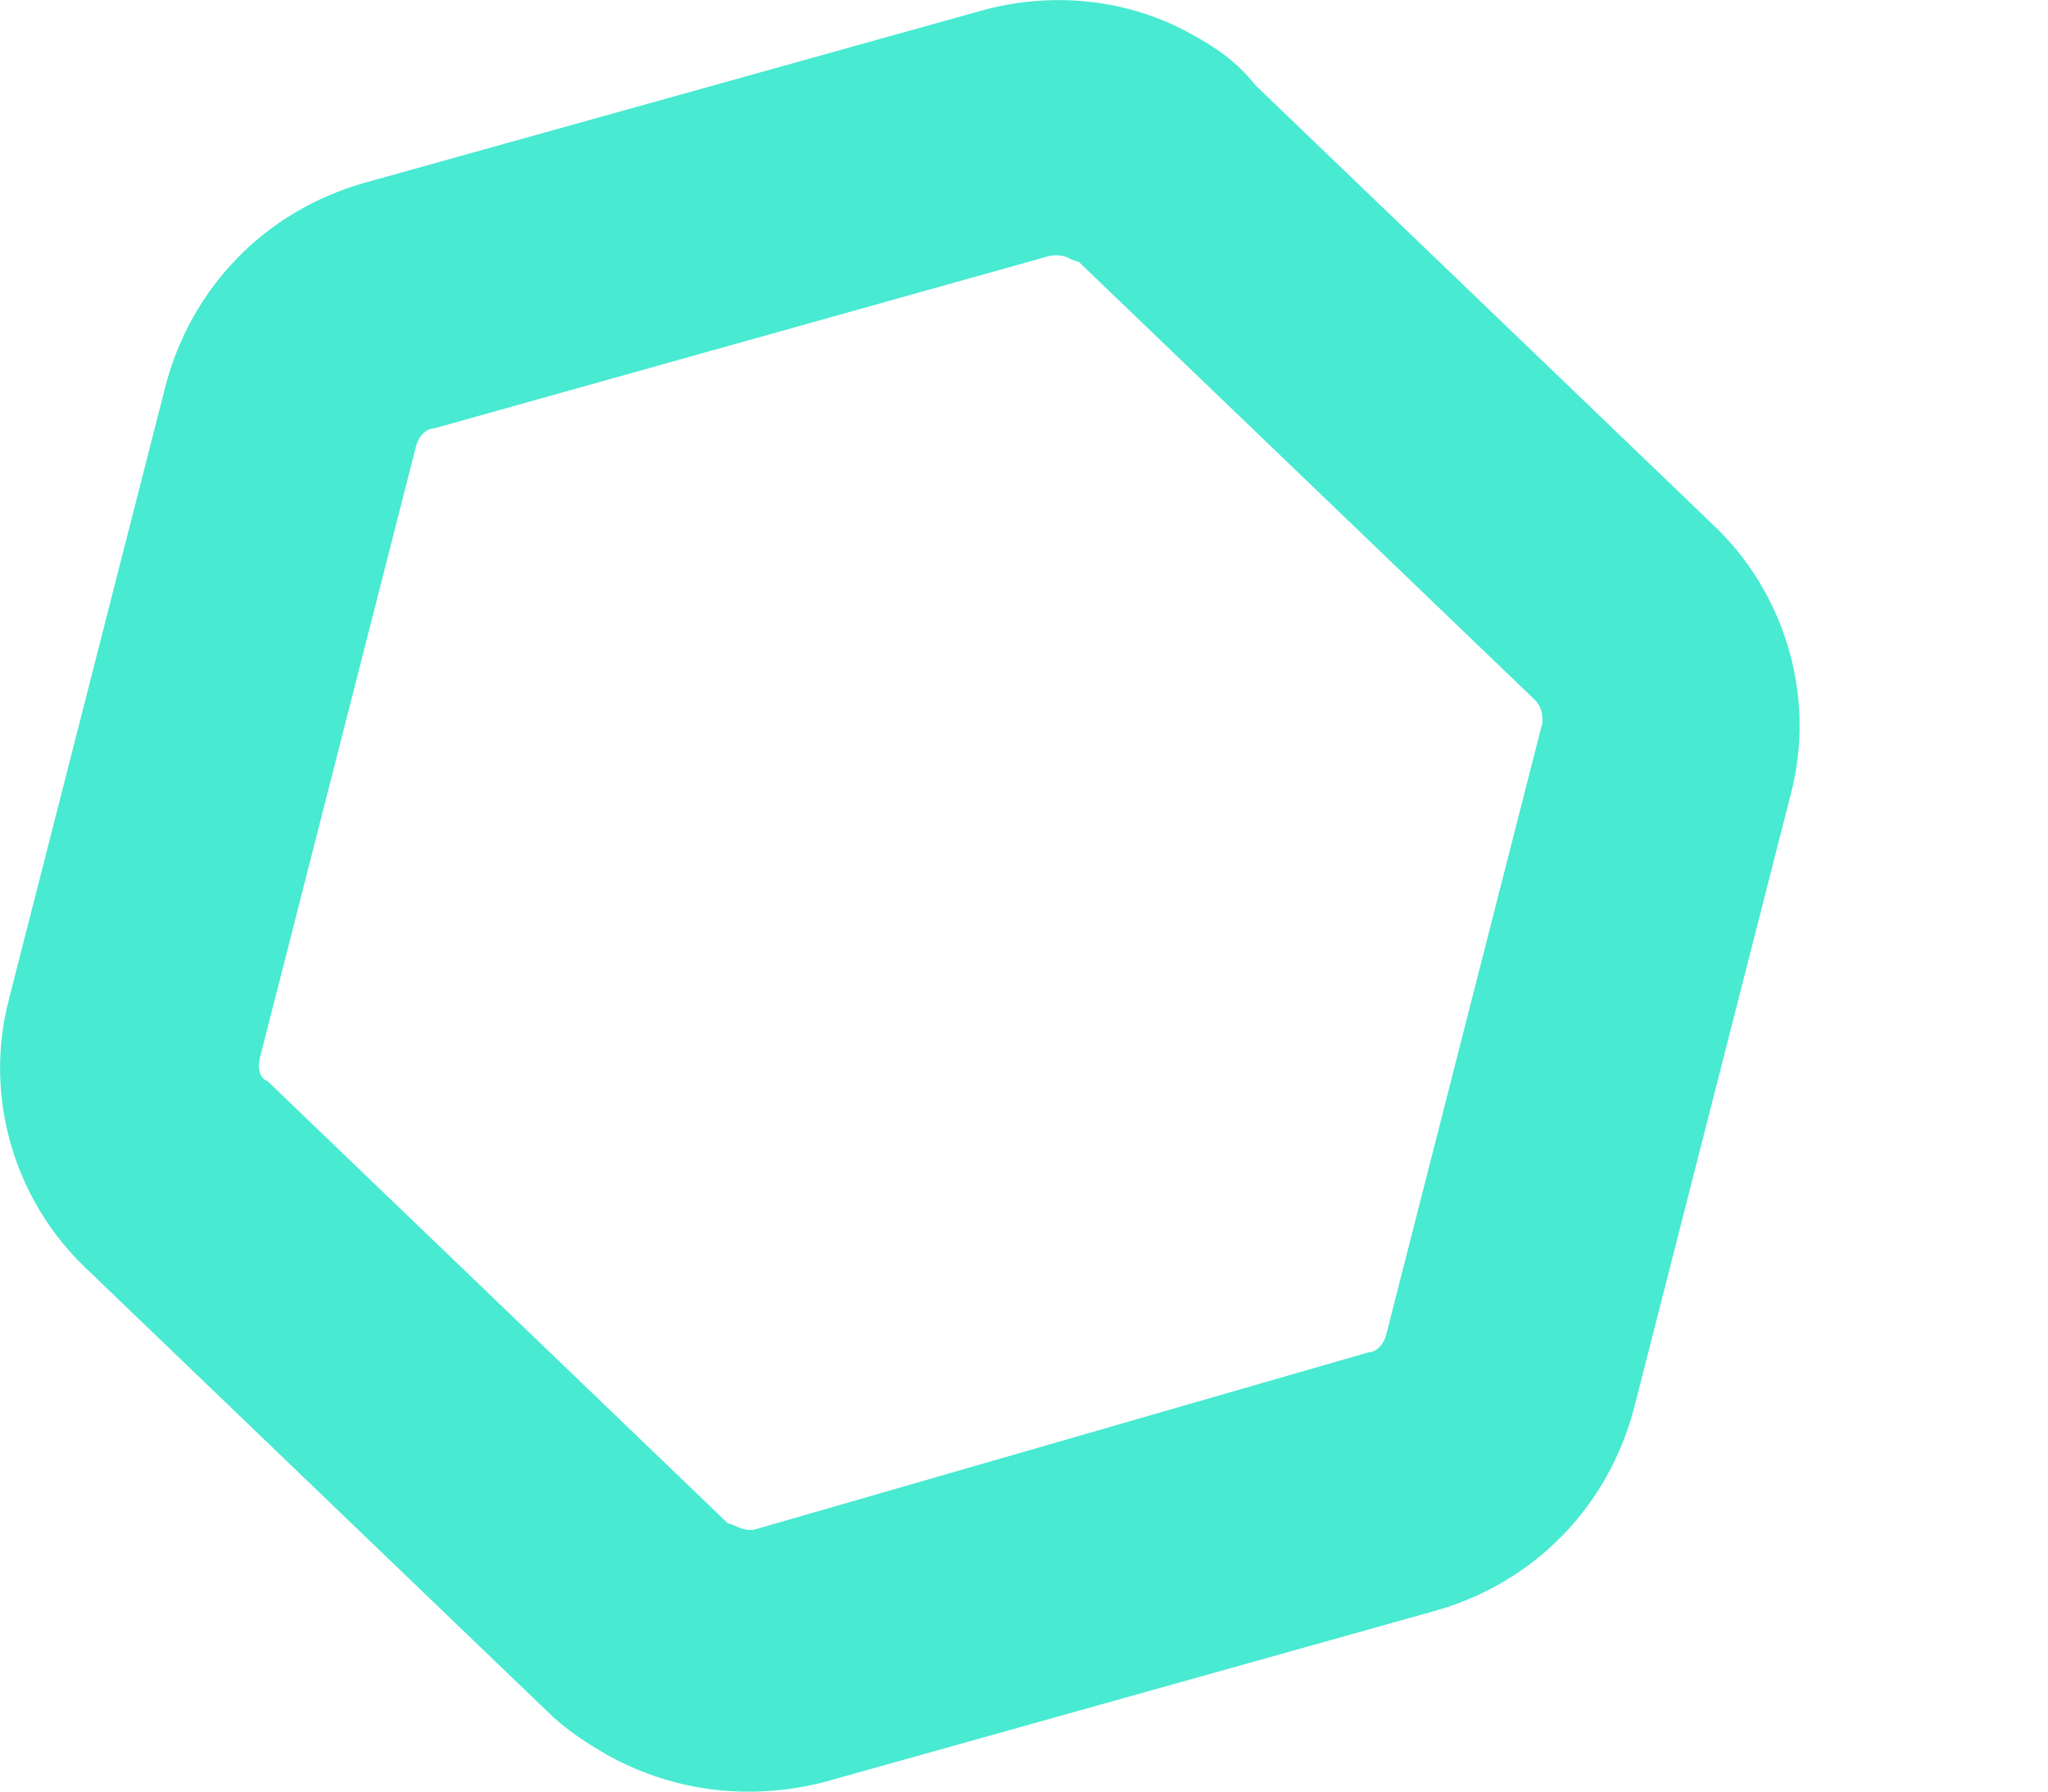<svg width="8" height="7" viewBox="0 0 8 7" fill="none" xmlns="http://www.w3.org/2000/svg">
<path d="M4.185 1.014L4.215 1.024L5.995 2.734C6.025 2.764 6.025 2.794 6.025 2.824L5.415 5.214C5.405 5.254 5.375 5.284 5.345 5.284L2.955 5.974C2.925 5.984 2.895 5.974 2.855 5.954C2.845 5.954 2.845 5.954 2.835 5.944L1.045 4.224C1.015 4.214 1.005 4.174 1.015 4.134L1.625 1.744C1.635 1.704 1.665 1.674 1.695 1.674L4.085 1.004C4.115 0.994 4.155 0.994 4.185 1.014ZM4.655 0.134C4.405 -0.006 4.105 -0.036 3.825 0.044L1.425 0.714C1.035 0.824 0.745 1.124 0.645 1.514L0.035 3.904C-0.065 4.284 0.055 4.694 0.345 4.964L2.135 6.684C2.205 6.754 2.295 6.814 2.385 6.864C2.645 7.004 2.935 7.034 3.215 6.964L5.605 6.294C5.995 6.184 6.285 5.884 6.385 5.494L6.995 3.104C7.095 2.724 6.975 2.314 6.685 2.044L4.905 0.334C4.825 0.234 4.745 0.184 4.655 0.134Z" fill="#48EAD1"/>
</svg>

